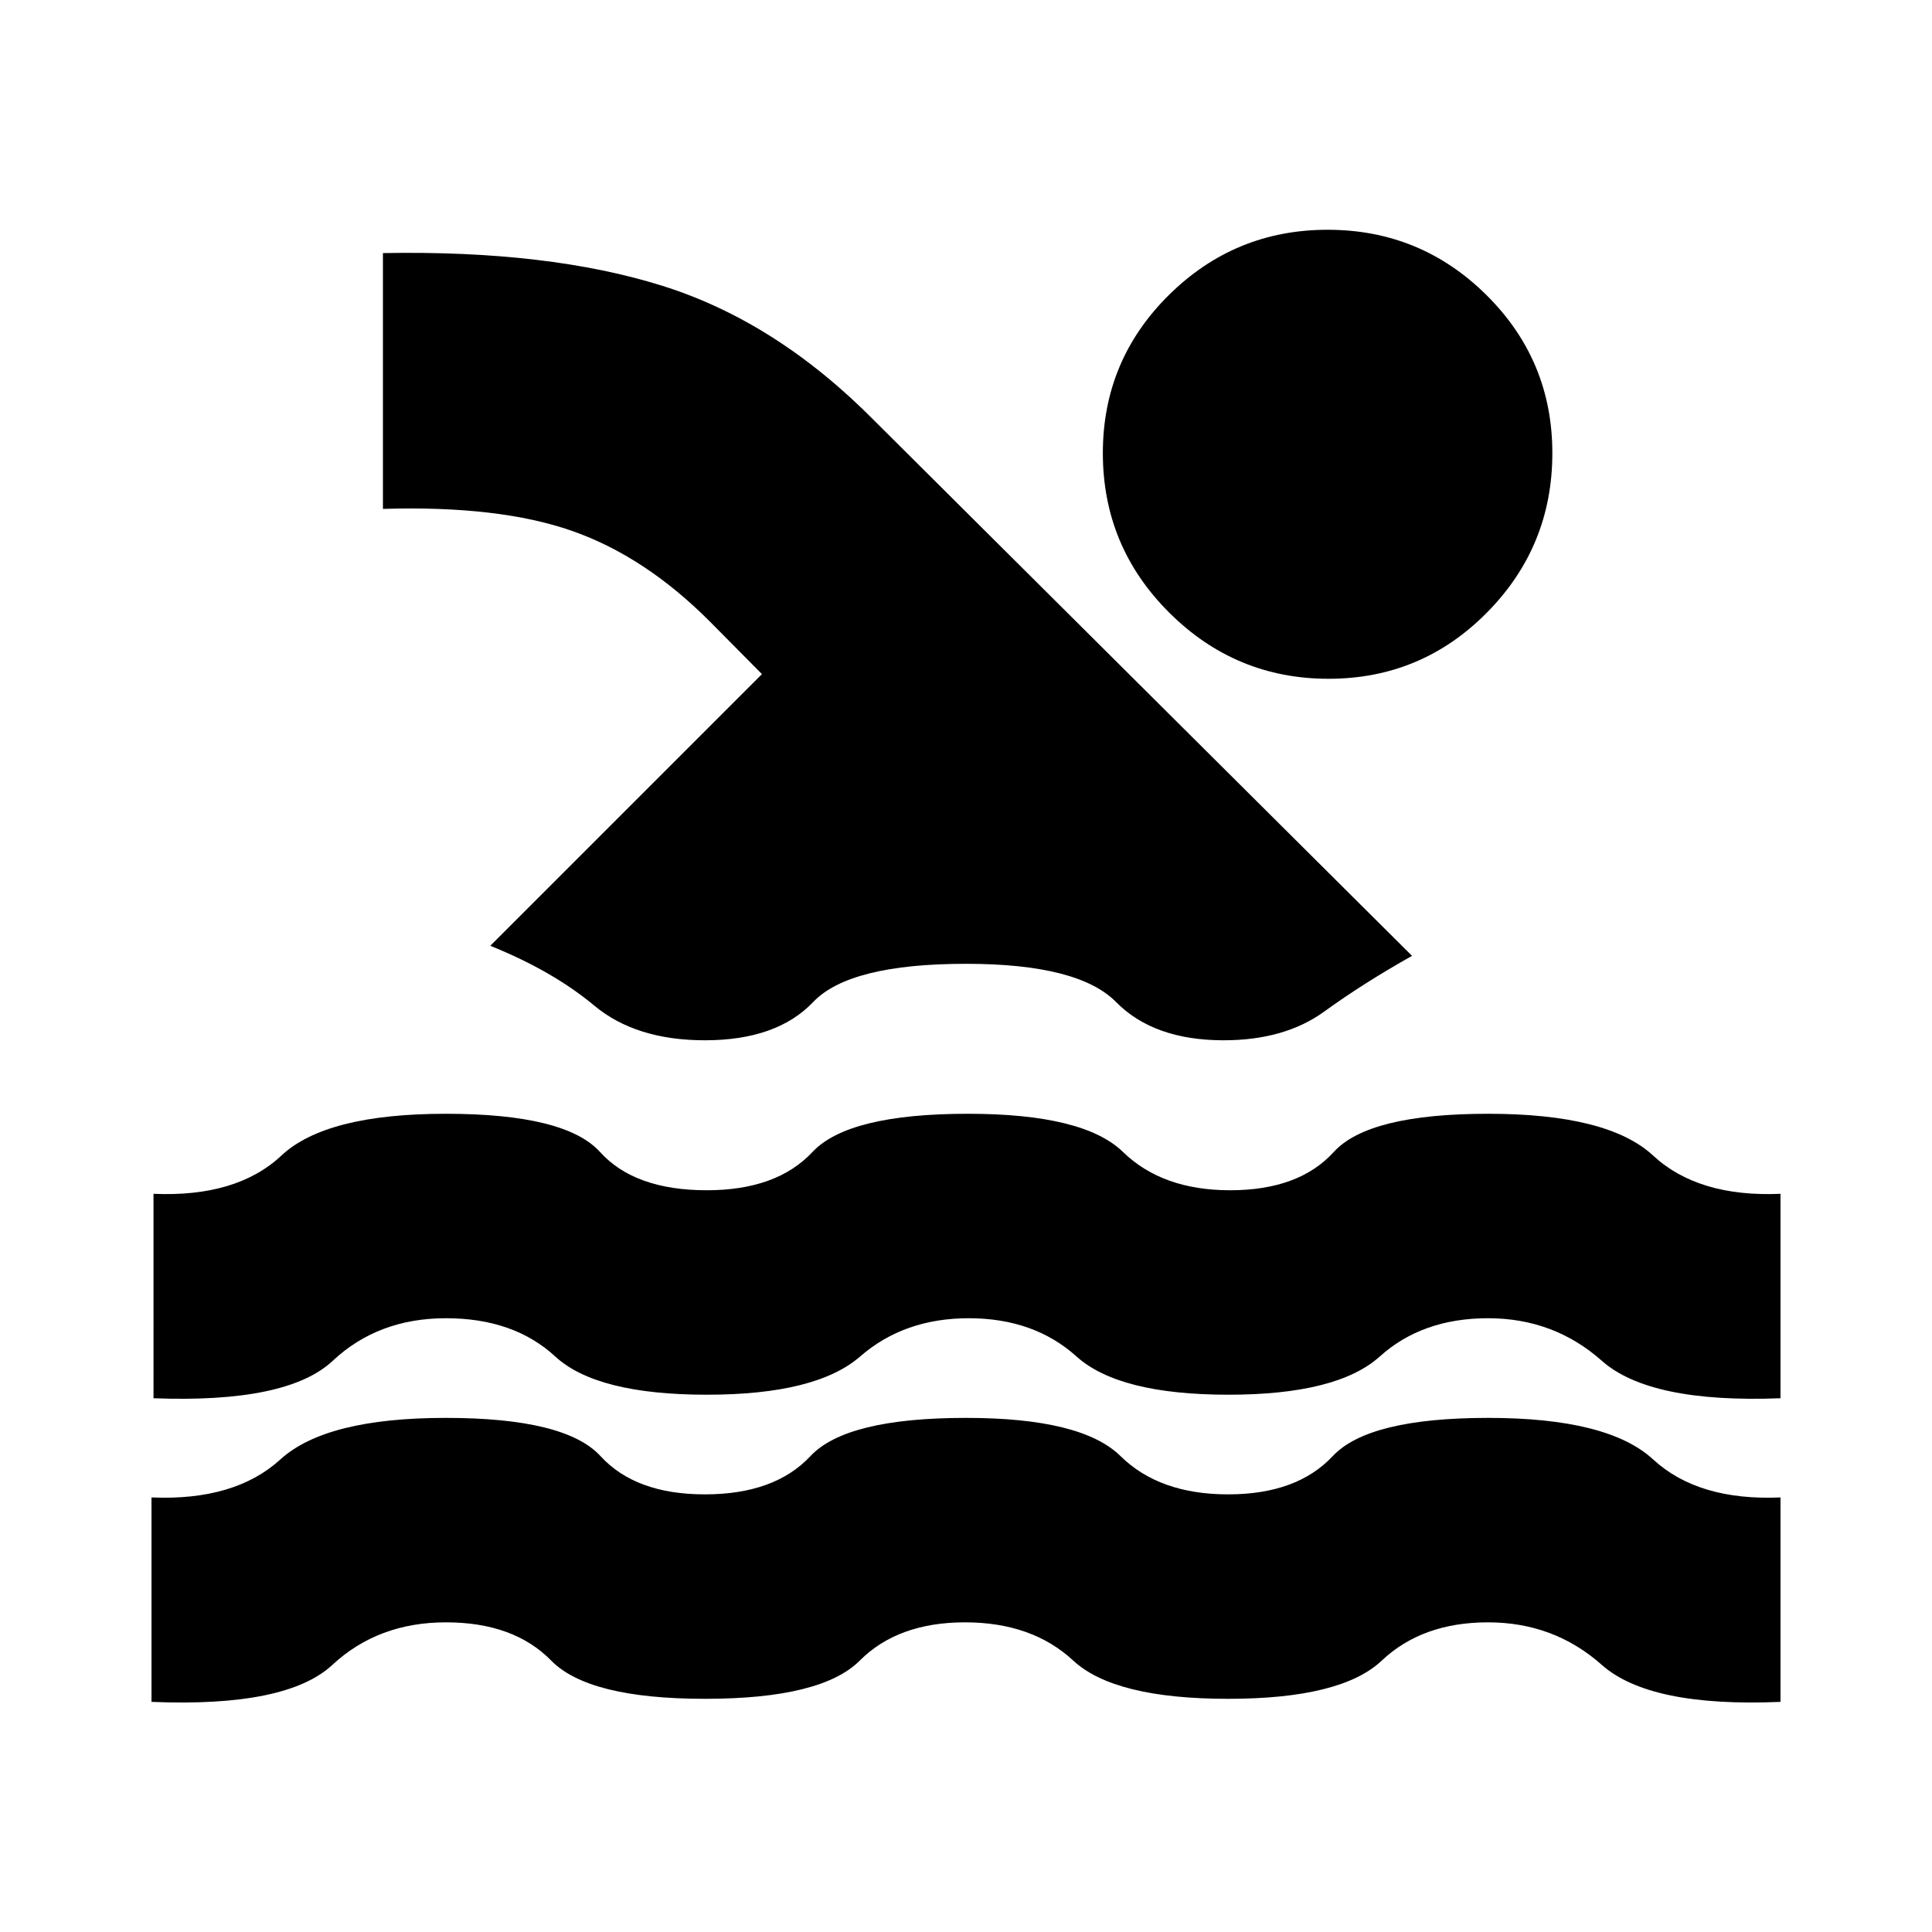 <svg xmlns="http://www.w3.org/2000/svg" height="20" viewBox="0 -960 960 960" width="20"><path d="M75.28-114.35v-101.58q41.39 1.76 64.04-18.89 22.64-20.64 82.16-20.64 59.52 0 76.92 19t51.84 19q34.67 0 52.46-19 17.78-19 77.3-19 57.52 0 76.8 19 19.29 19 53.46 19 34.18 0 51.96-19t77.3-19q59.52 0 81.91 20.64 22.4 20.65 63.29 18.89v101.58q-64.96 2.76-88.8-18.38-23.83-21.14-56.52-21.14-32.68 0-52.8 19-20.11 19-76.34 19-56.5 0-76.98-19-20.48-19-53.78-19t-52.28 19q-18.98 19-76.86 19-57.88 0-76.48-19t-52.28-19q-33.69 0-56.45 21.14-22.75 21.14-89.87 18.38Zm1-150.87V-366.8q41.39 1.76 63.54-19 22.14-20.77 81.66-20.77 59.52 0 76.68 19 17.17 19 53.08 19 34.67 0 52.46-19 17.78-19 77.3-19 57.52 0 77.04 19 19.52 19 53.22 19 34.18 0 51.46-19t76.8-19q59.52 0 81.91 20.77 22.4 20.76 63.29 19v101.58q-64.96 2.52-88.8-18.62-23.83-21.14-56.52-21.14-32.68 0-53.78 19t-75.2 19q-54.42 0-75.52-19-21.1-19-53.53-19-32.13 0-53.96 19-21.84 19-76.17 19-54.76 0-75.36-19t-54.28-19q-33.69 0-56.25 21.14-22.57 21.14-89.07 18.62Zm167.33-224.82 135-135-25.95-26.19q-32.2-32.3-68.45-44.98t-93.93-10.92v-127.11q82.31-1.52 138.98 16.3 56.66 17.81 105.33 67.09l267.04 265.81q-24 13.47-43.67 27.71-19.68 14.24-49.96 14.24-34.7 0-53.43-19-18.72-19-74.57-19-57.85 0-75.95 19-18.09 19-53.81 19-34.28 0-54.96-17.24-20.67-17.24-51.67-29.71Zm416.08-355.79q46.18 0 78.92 32.44 32.74 32.45 32.74 78.54 0 46.39-32.52 79.26-32.51 32.87-78.69 32.87t-79.16-32.87Q548-688.46 548-734.85q0-46.09 32.8-78.54 32.79-32.44 78.89-32.44Z"/></svg>